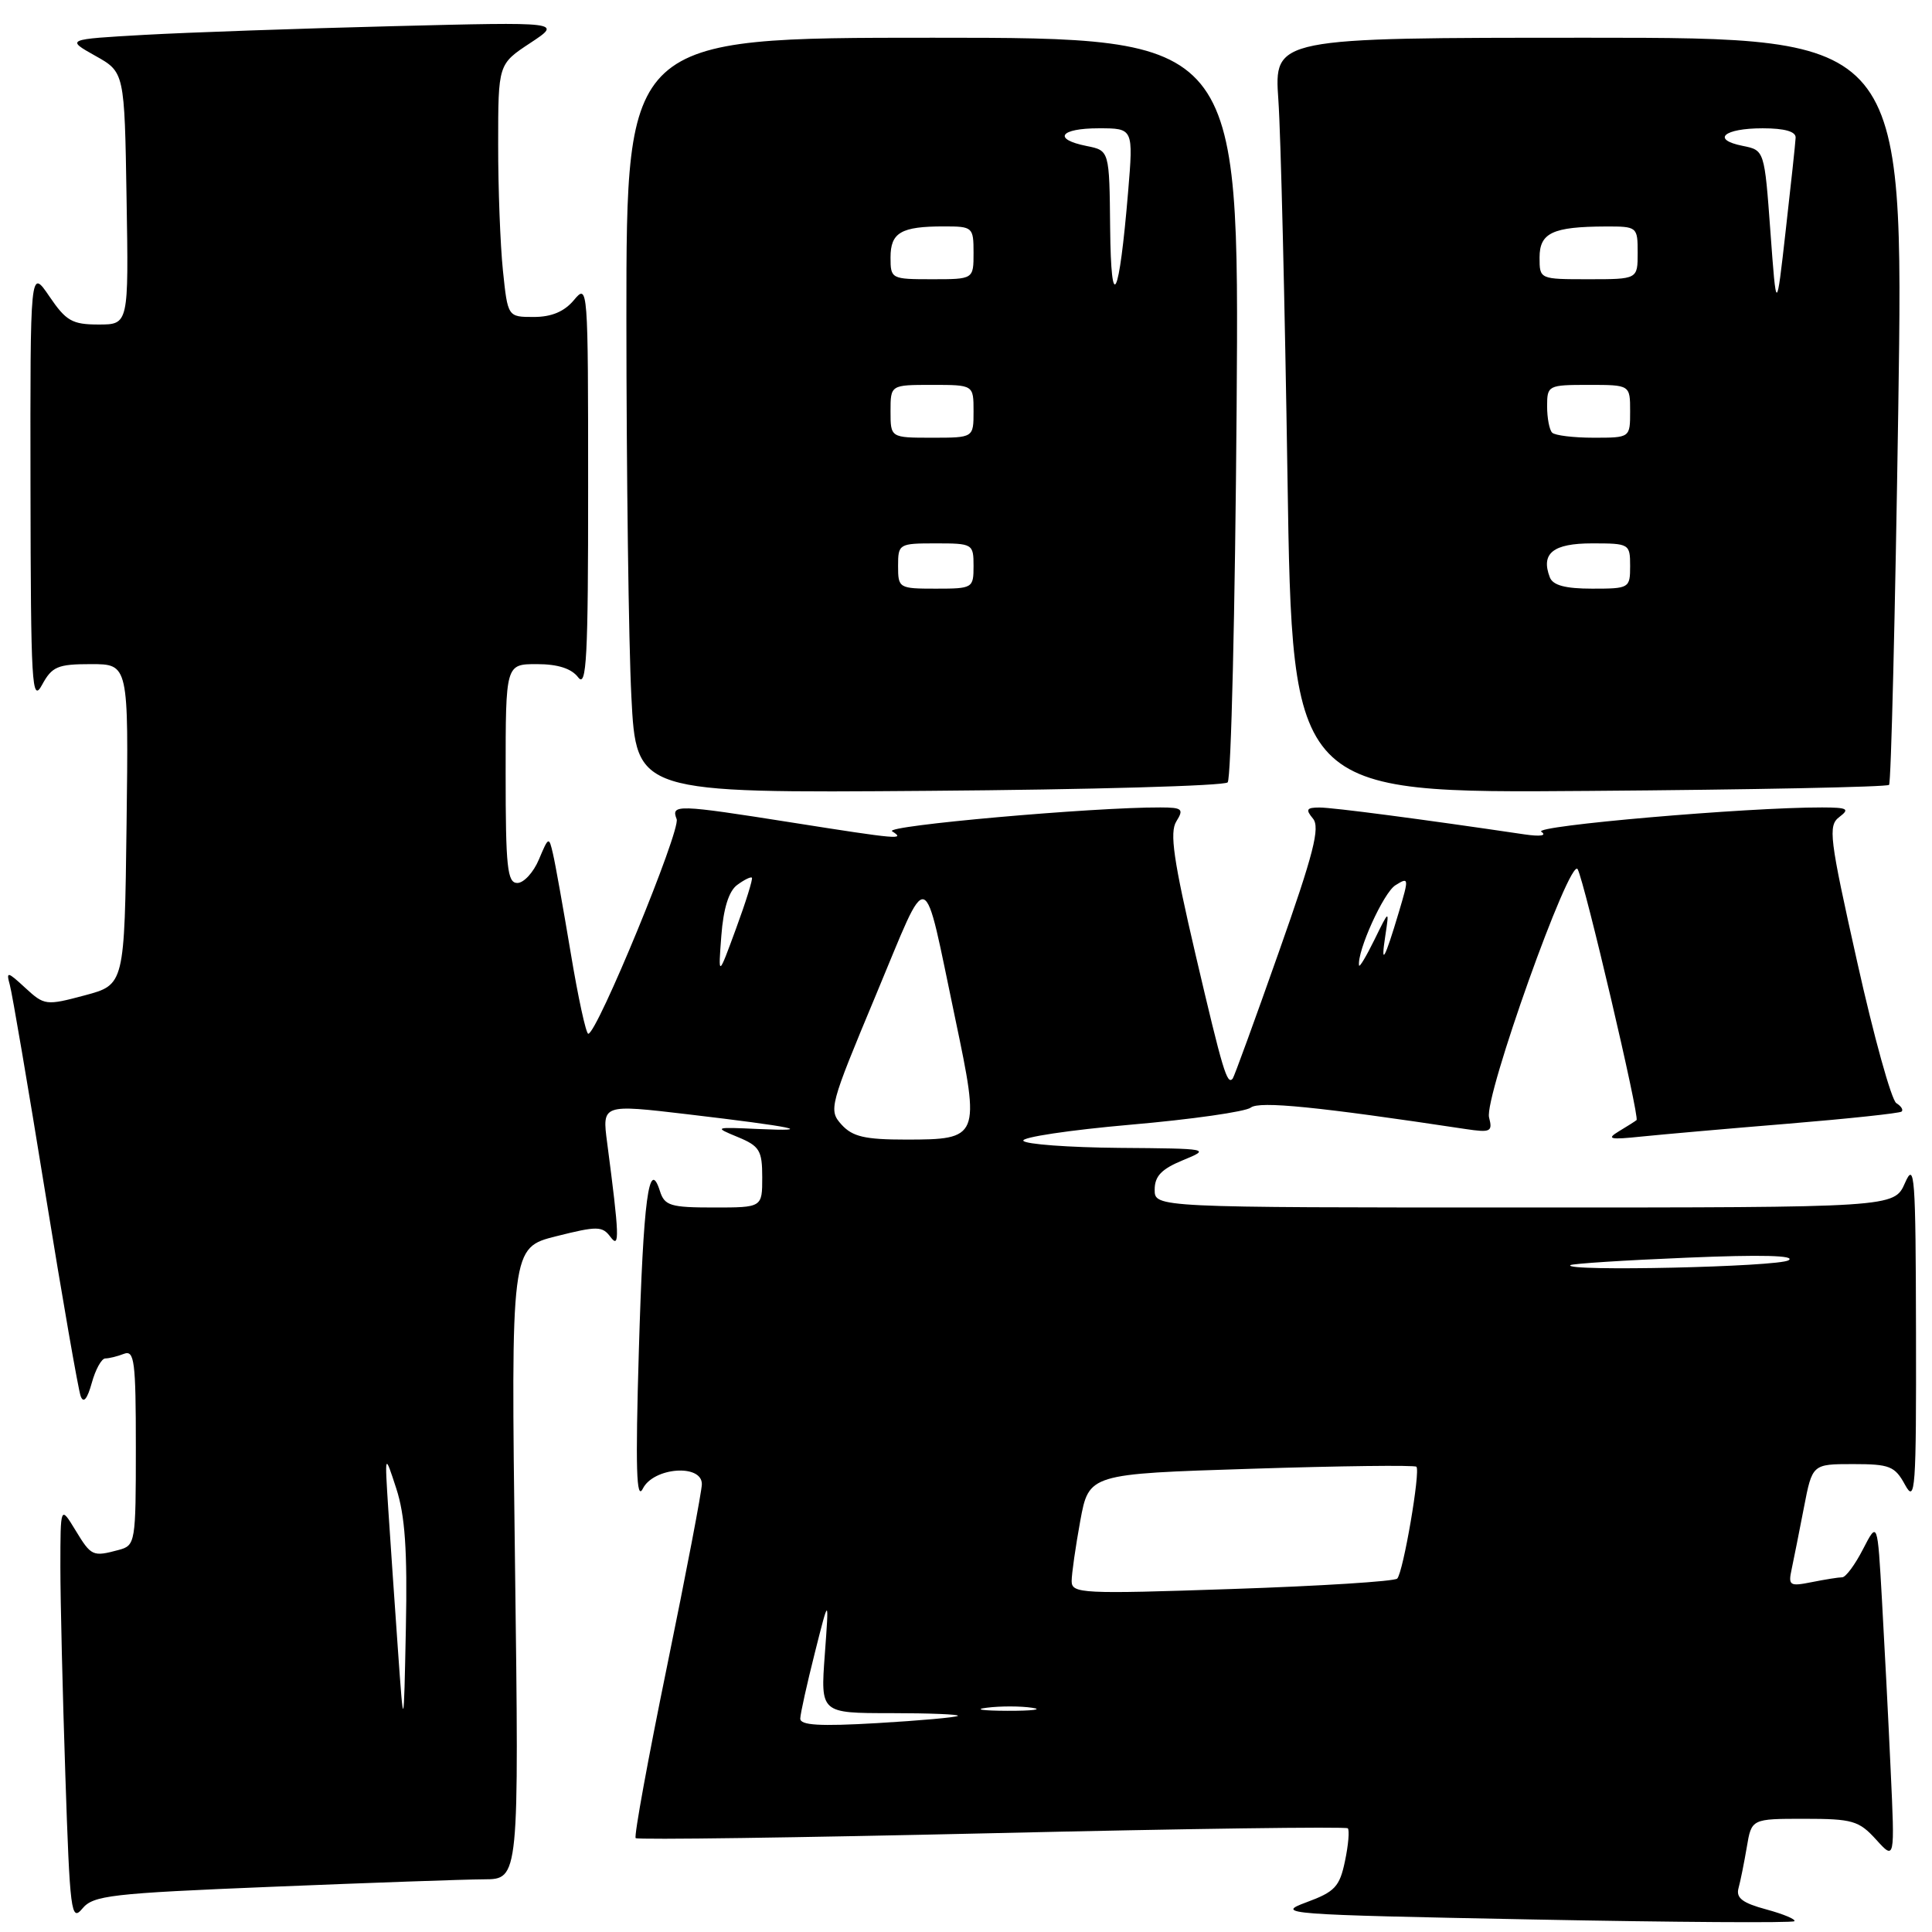 <?xml version="1.0" encoding="UTF-8" standalone="no"?>
<!DOCTYPE svg PUBLIC "-//W3C//DTD SVG 1.1//EN" "http://www.w3.org/Graphics/SVG/1.1/DTD/svg11.dtd" >
<svg xmlns="http://www.w3.org/2000/svg" xmlns:xlink="http://www.w3.org/1999/xlink" version="1.1" viewBox="0 0 256 256">
 <g >
 <path fill="currentColor"
d=" M 36.00 250.01 C 48.93 249.48 61.59 249.03 64.14 249.02 C 68.78 249.00 68.78 249.00 68.24 207.16 C 67.70 165.32 67.70 165.32 73.70 163.81 C 79.15 162.44 79.81 162.45 80.89 163.90 C 82.14 165.58 82.07 163.75 80.45 151.41 C 79.78 146.31 79.78 146.31 91.14 147.65 C 105.25 149.32 108.29 149.95 100.50 149.60 C 94.63 149.33 94.57 149.35 97.75 150.66 C 100.65 151.86 101.00 152.44 101.00 156.00 C 101.00 160.00 101.00 160.00 94.57 160.00 C 88.85 160.00 88.06 159.76 87.45 157.84 C 85.99 153.24 85.24 158.91 84.65 179.00 C 84.19 194.55 84.32 198.96 85.18 197.25 C 86.59 194.43 93.00 193.94 93.00 196.65 C 93.00 197.56 90.93 208.39 88.40 220.72 C 85.87 233.05 83.99 243.33 84.23 243.56 C 84.47 243.80 105.70 243.50 131.41 242.91 C 157.12 242.31 178.35 242.02 178.59 242.26 C 178.83 242.50 178.67 244.45 178.22 246.59 C 177.51 250.00 176.89 250.67 173.09 252.07 C 168.93 253.61 170.09 253.70 203.04 254.34 C 221.90 254.71 237.52 254.81 237.76 254.57 C 238.00 254.33 236.33 253.63 234.05 253.01 C 230.89 252.16 230.01 251.49 230.36 250.20 C 230.62 249.26 231.11 246.81 231.46 244.75 C 232.09 241.00 232.09 241.00 239.09 241.00 C 245.46 241.00 246.32 241.25 248.59 243.75 C 251.08 246.50 251.08 246.50 250.52 234.50 C 250.22 227.90 249.70 217.79 249.37 212.02 C 248.78 201.55 248.78 201.55 246.86 205.27 C 245.81 207.32 244.57 209.00 244.10 209.00 C 243.63 209.00 241.82 209.29 240.07 209.64 C 237.12 210.23 236.93 210.10 237.41 207.89 C 237.69 206.57 238.42 202.91 239.03 199.75 C 240.14 194.00 240.14 194.00 245.54 194.00 C 250.40 194.00 251.08 194.27 252.43 196.75 C 253.79 199.25 253.92 197.44 253.88 176.50 C 253.84 155.74 253.70 153.82 252.42 156.75 C 250.99 160.00 250.99 160.00 202.00 160.00 C 153.00 160.00 153.00 160.00 153.00 157.64 C 153.00 155.84 153.91 154.90 156.75 153.73 C 160.43 152.22 160.28 152.19 148.31 152.10 C 141.60 152.04 135.88 151.62 135.60 151.16 C 135.31 150.70 141.70 149.74 149.79 149.03 C 157.88 148.33 165.06 147.30 165.74 146.76 C 166.86 145.87 174.64 146.65 194.18 149.60 C 197.52 150.10 197.80 149.96 197.31 148.07 C 196.62 145.43 208.07 113.35 209.05 115.18 C 209.99 116.95 217.29 148.06 216.85 148.42 C 216.66 148.58 215.60 149.25 214.50 149.91 C 212.82 150.93 213.29 151.04 217.50 150.60 C 220.25 150.32 229.03 149.54 237.00 148.89 C 244.97 148.23 251.71 147.51 251.97 147.29 C 252.23 147.07 251.92 146.57 251.27 146.17 C 250.63 145.77 248.29 137.36 246.09 127.47 C 242.39 110.94 242.20 109.40 243.73 108.25 C 245.14 107.18 244.81 107.00 241.44 106.99 C 231.45 106.97 203.06 109.43 204.23 110.21 C 205.00 110.73 204.12 110.87 202.00 110.56 C 188.37 108.54 176.62 107.00 174.85 107.00 C 173.12 107.00 172.97 107.26 173.97 108.46 C 174.95 109.64 174.07 113.08 169.43 126.21 C 166.27 135.17 163.53 142.69 163.34 142.92 C 162.60 143.82 162.03 141.92 158.44 126.59 C 155.49 113.96 154.96 110.30 155.87 108.84 C 156.89 107.20 156.67 107.00 153.76 106.99 C 144.88 106.95 117.06 109.42 118.21 110.15 C 120.03 111.30 119.05 111.22 105.00 109.00 C 89.67 106.58 88.89 106.56 89.66 108.54 C 90.21 110.00 79.13 136.94 77.95 136.98 C 77.65 136.99 76.60 132.16 75.62 126.25 C 74.63 120.34 73.58 114.43 73.27 113.13 C 72.74 110.82 72.69 110.84 71.41 113.88 C 70.69 115.60 69.40 117.00 68.55 117.00 C 67.22 117.00 67.00 114.92 67.00 102.50 C 67.00 88.00 67.00 88.00 71.14 88.00 C 73.91 88.00 75.72 88.58 76.61 89.75 C 77.72 91.22 77.94 87.16 77.93 64.50 C 77.93 37.96 77.90 37.54 76.06 39.75 C 74.78 41.29 73.08 42.00 70.73 42.00 C 67.28 42.00 67.28 42.00 66.64 35.85 C 66.29 32.47 66.00 24.94 66.01 19.10 C 66.01 8.50 66.01 8.50 70.26 5.70 C 74.50 2.90 74.50 2.90 52.00 3.47 C 39.62 3.78 24.83 4.30 19.12 4.62 C 8.74 5.21 8.74 5.21 12.62 7.39 C 16.50 9.56 16.50 9.56 16.77 26.28 C 17.05 43.00 17.05 43.00 13.06 43.00 C 9.57 43.00 8.75 42.53 6.54 39.27 C 4.00 35.54 4.00 35.54 4.04 64.52 C 4.08 90.79 4.22 93.24 5.57 90.75 C 6.89 88.32 7.64 88.00 12.05 88.00 C 17.04 88.00 17.04 88.00 16.77 109.24 C 16.50 130.48 16.50 130.48 11.23 131.89 C 6.10 133.26 5.88 133.23 3.35 130.90 C 0.98 128.71 0.80 128.68 1.30 130.50 C 1.61 131.60 3.72 143.97 5.99 158.00 C 8.26 172.03 10.38 184.18 10.69 185.00 C 11.06 185.99 11.56 185.40 12.16 183.25 C 12.65 181.46 13.46 180.00 13.95 180.00 C 14.44 180.00 15.55 179.73 16.42 179.39 C 17.81 178.86 18.00 180.34 18.00 191.78 C 18.00 204.40 17.94 204.78 15.75 205.37 C 12.28 206.30 12.10 206.22 9.99 202.75 C 8.01 199.50 8.01 199.50 8.00 207.59 C 8.00 212.04 8.30 224.49 8.66 235.26 C 9.26 253.37 9.43 254.69 10.91 252.90 C 12.35 251.15 14.67 250.88 36.00 250.01 Z  M 162.67 103.67 C 163.13 103.21 163.66 80.82 163.86 53.92 C 164.21 5.00 164.21 5.00 123.61 5.00 C 83.00 5.00 83.00 5.00 83.00 42.25 C 83.01 62.74 83.30 85.26 83.66 92.29 C 84.31 105.09 84.31 105.09 123.07 104.79 C 144.39 104.63 162.21 104.13 162.67 103.67 Z  M 250.31 104.00 C 250.58 103.72 251.12 81.34 251.53 54.25 C 252.26 5.00 252.26 5.00 210.54 5.00 C 168.82 5.00 168.82 5.00 169.39 13.25 C 169.71 17.79 170.25 40.31 170.60 63.30 C 171.24 105.11 171.24 105.11 210.54 104.80 C 232.15 104.64 250.05 104.28 250.31 104.00 Z  M 52.72 218.50 C 52.29 212.45 51.72 204.12 51.45 200.00 C 50.97 192.50 50.97 192.50 52.51 197.24 C 53.67 200.79 53.99 205.45 53.78 215.74 C 53.50 229.50 53.50 229.50 52.72 218.50 Z  M 106.04 227.71 C 106.06 227.04 106.93 223.12 107.97 219.00 C 109.86 211.50 109.86 211.50 109.29 219.25 C 108.72 227.00 108.72 227.00 118.03 227.00 C 123.15 227.00 127.15 227.16 126.92 227.36 C 126.69 227.56 121.89 227.99 116.25 228.32 C 108.57 228.77 106.01 228.61 106.04 227.71 Z  M 130.77 226.28 C 132.57 226.05 135.27 226.06 136.77 226.29 C 138.27 226.51 136.80 226.70 133.50 226.69 C 130.20 226.68 128.97 226.50 130.77 226.28 Z  M 142.00 209.50 C 142.00 208.53 142.52 204.93 143.14 201.52 C 144.29 195.30 144.29 195.30 165.78 194.62 C 177.60 194.24 187.45 194.12 187.68 194.35 C 188.24 194.91 185.94 208.32 185.14 209.17 C 184.79 209.54 174.94 210.16 163.25 210.55 C 143.31 211.23 142.00 211.16 142.00 209.50 Z  M 208.08 167.64 C 208.31 167.44 215.25 166.99 223.50 166.65 C 233.41 166.23 237.99 166.35 237.00 166.99 C 235.65 167.87 207.08 168.51 208.08 167.64 Z  M 111.51 149.02 C 109.77 147.09 109.91 146.58 116.06 131.85 C 123.28 114.58 122.21 114.26 126.59 135.05 C 129.89 150.75 129.79 151.00 120.03 151.00 C 114.60 151.00 112.97 150.62 111.51 149.02 Z  M 95.58 124.00 C 95.85 120.39 96.57 118.07 97.68 117.26 C 98.60 116.58 99.48 116.14 99.63 116.30 C 99.78 116.45 98.84 119.48 97.53 123.04 C 95.16 129.50 95.16 129.50 95.58 124.00 Z  M 180.08 127.93 C 179.81 126.04 183.33 118.27 184.90 117.30 C 186.69 116.18 186.71 116.32 185.37 120.81 C 183.46 127.21 182.92 128.15 183.56 124.00 C 184.09 120.50 184.09 120.50 182.13 124.50 C 181.05 126.70 180.13 128.24 180.08 127.93 Z  M 119.00 75.00 C 119.00 72.07 119.11 72.00 124.00 72.00 C 128.89 72.00 129.00 72.07 129.00 75.00 C 129.00 77.93 128.89 78.00 124.00 78.00 C 119.11 78.00 119.00 77.93 119.00 75.00 Z  M 118.00 54.50 C 118.00 51.00 118.00 51.00 123.50 51.00 C 129.00 51.00 129.00 51.00 129.00 54.50 C 129.00 58.00 129.00 58.00 123.50 58.00 C 118.00 58.00 118.00 58.00 118.00 54.50 Z  M 147.10 30.23 C 147.00 19.95 147.00 19.95 144.00 19.35 C 139.44 18.44 140.42 17.00 145.59 17.00 C 150.18 17.00 150.18 17.00 149.48 25.43 C 148.29 39.66 147.22 41.83 147.10 30.23 Z  M 118.00 34.11 C 118.00 30.81 119.39 30.00 125.08 30.00 C 128.89 30.00 129.00 30.10 129.00 33.50 C 129.00 37.00 129.00 37.00 123.50 37.00 C 118.10 37.00 118.00 36.95 118.00 34.11 Z  M 205.36 76.50 C 204.14 73.32 205.78 72.00 210.97 72.00 C 215.89 72.00 216.00 72.06 216.00 75.00 C 216.00 77.94 215.89 78.00 210.97 78.00 C 207.42 78.00 205.77 77.56 205.36 76.50 Z  M 205.67 57.33 C 205.30 56.97 205.00 55.39 205.00 53.83 C 205.00 51.07 205.13 51.00 210.50 51.00 C 216.00 51.00 216.00 51.00 216.00 54.50 C 216.00 58.00 216.00 58.00 211.17 58.00 C 208.51 58.00 206.03 57.70 205.67 57.33 Z  M 234.59 30.71 C 233.80 19.91 233.80 19.91 230.92 19.33 C 226.71 18.49 228.40 17.00 233.56 17.00 C 236.48 17.00 237.98 17.43 237.93 18.25 C 237.90 18.94 237.31 24.45 236.62 30.50 C 235.38 41.50 235.38 41.50 234.59 30.71 Z  M 204.00 34.12 C 204.00 30.85 205.73 30.04 212.75 30.01 C 216.94 30.00 217.00 30.05 217.00 33.50 C 217.00 37.00 217.00 37.00 210.50 37.00 C 204.00 37.00 204.00 37.00 204.00 34.12 Z "/>
</g>
</svg>